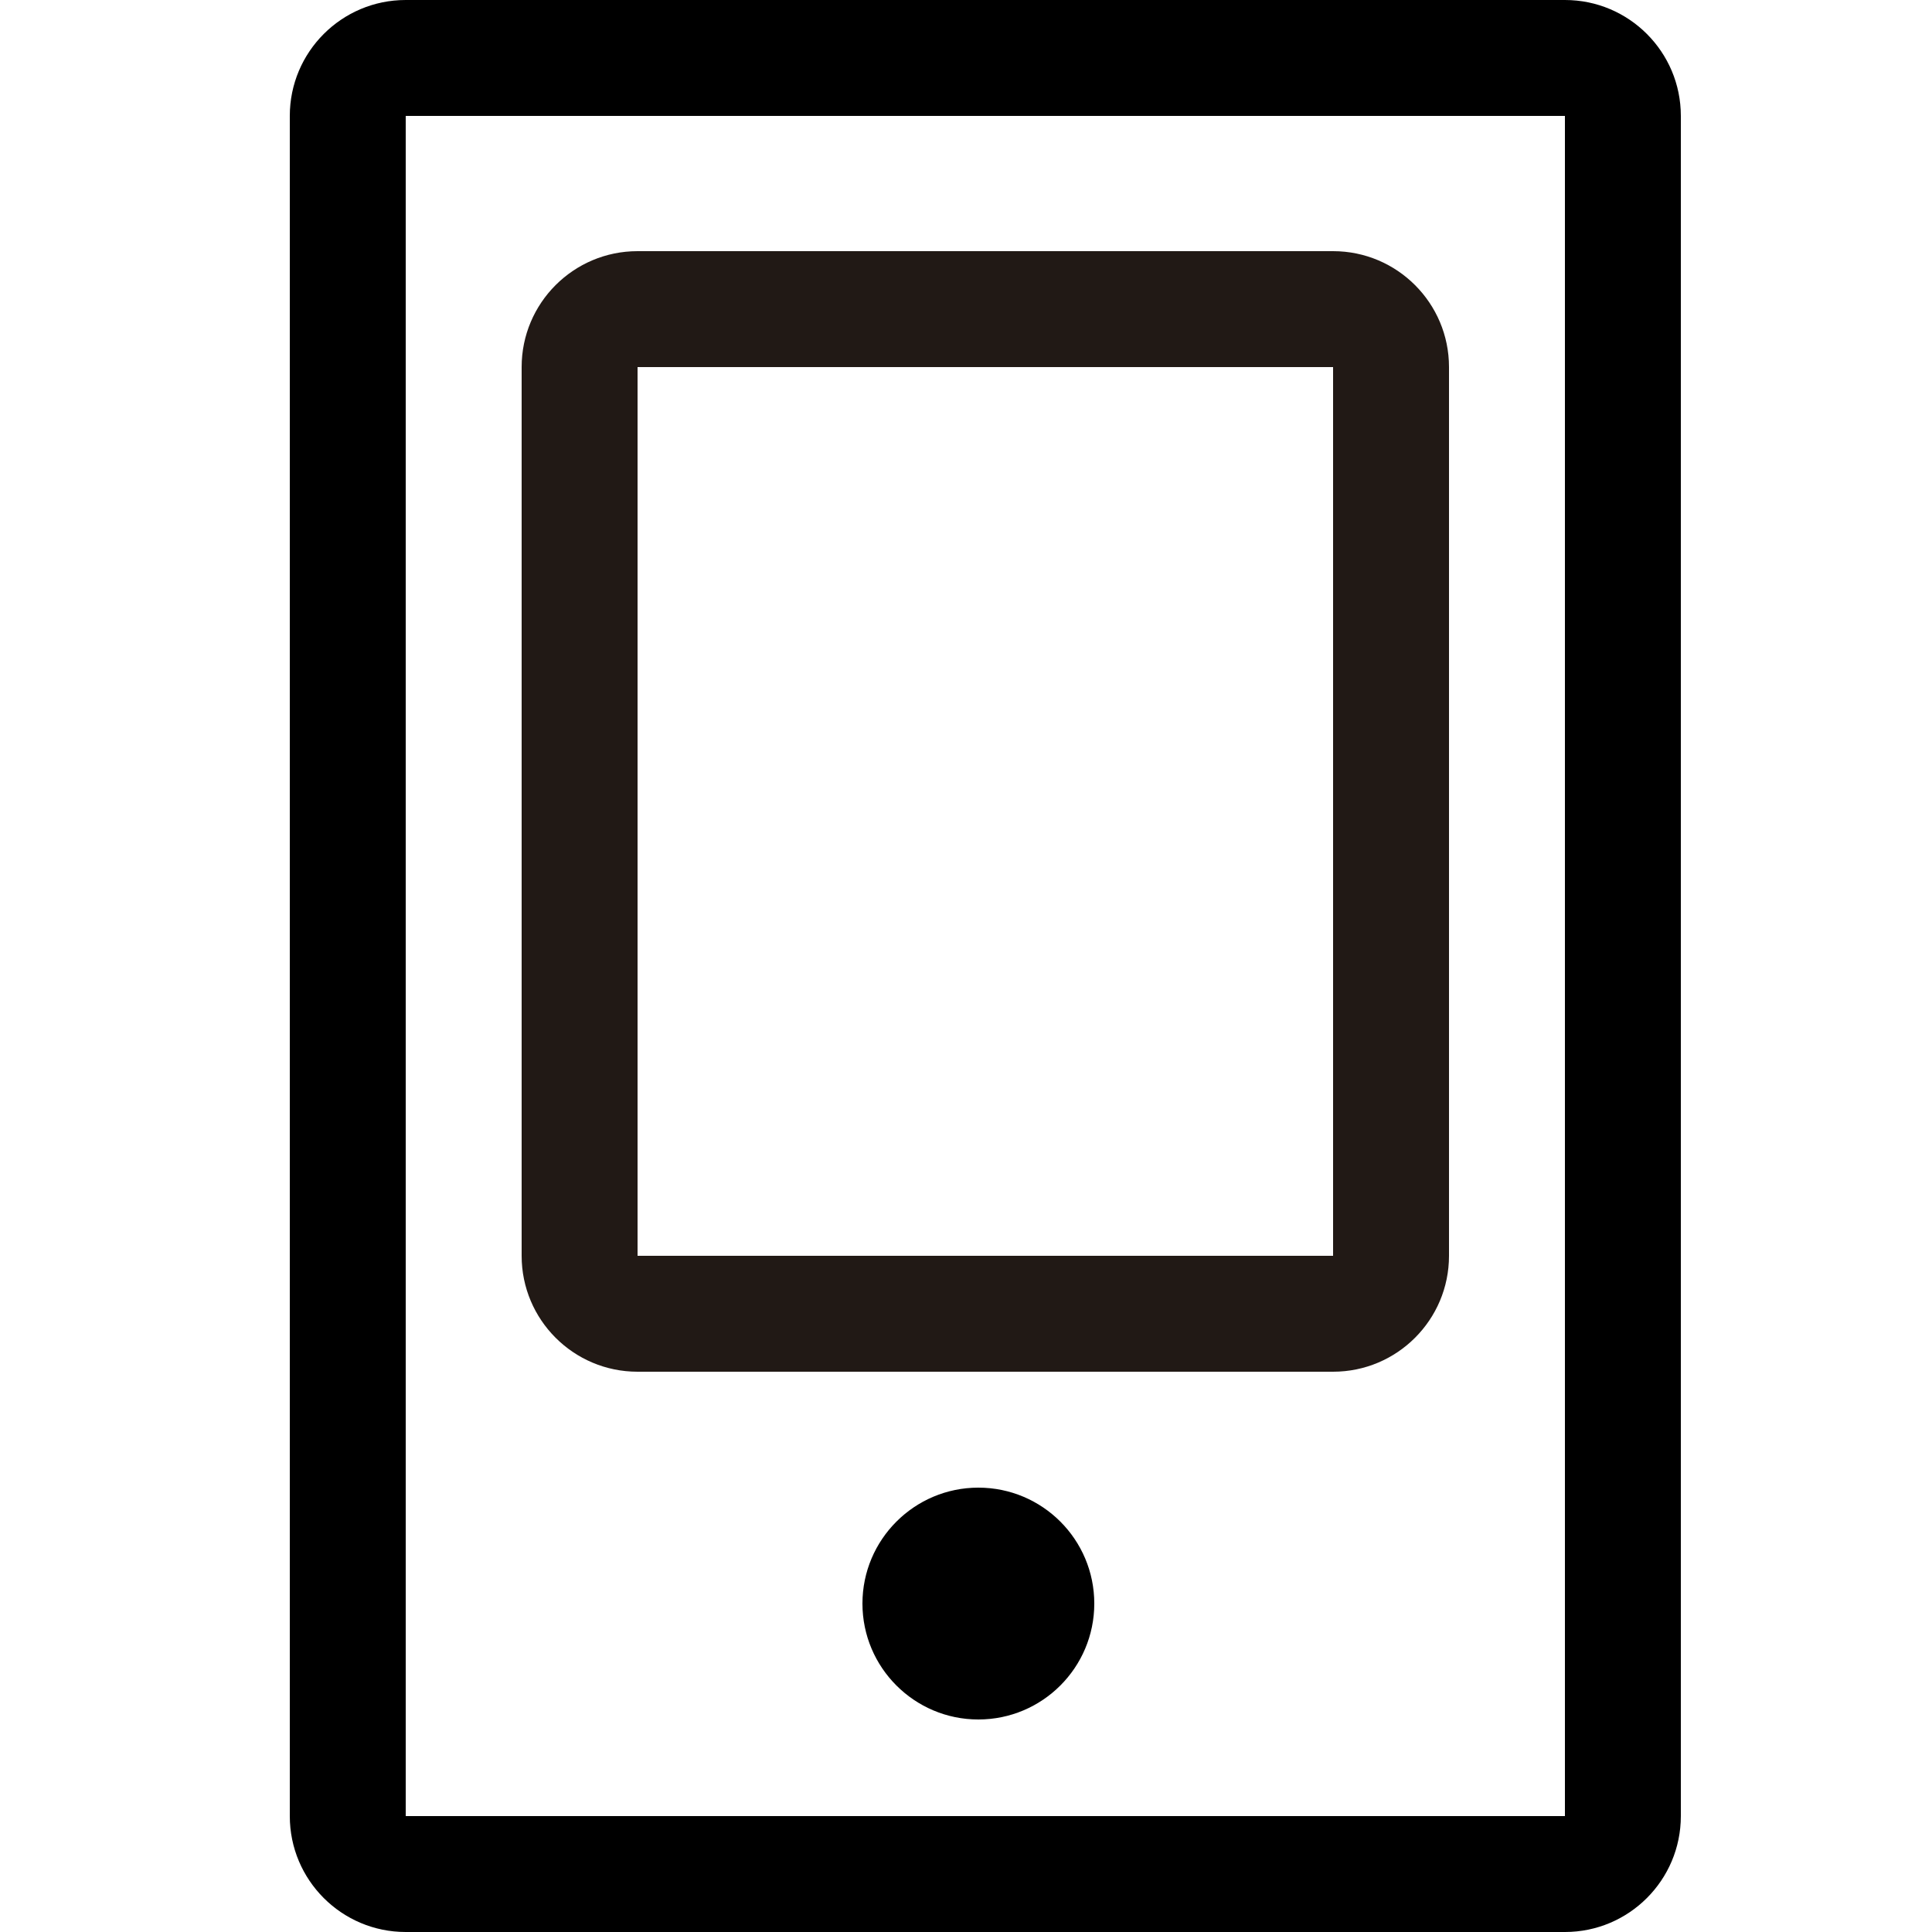 <?xml version="1.0" encoding="utf-8"?>
<!-- Generator: Adobe Illustrator 16.0.0, SVG Export Plug-In . SVG Version: 6.00 Build 0)  -->
<!DOCTYPE svg PUBLIC "-//W3C//DTD SVG 1.1//EN" "http://www.w3.org/Graphics/SVG/1.1/DTD/svg11.dtd">
<svg version="1.1" xmlns="http://www.w3.org/2000/svg" xmlns:xlink="http://www.w3.org/1999/xlink" x="0px" y="0px" width="100px"
	 height="100px" viewBox="0 0 100 100" enable-background="new 0 0 100 100" xml:space="preserve">
<g id="Layer_3" display="none">
</g>
<g id="Your_Icon">
</g>
<g id="Layer_4">
	<g>
		<path d="M87,6c0-3.313-2.687-6-6-6H21c-3.313,0-6,2.687-6,6v88c0,3.313,2.687,6,6,6h60c3.313,0,6-2.687,6-6V6z M81,94H21V6h60V94z
			"/>
		<path fill="#211915" d="M75,19c0-3.313-2.687-6-6-6H33c-3.313,0-6,2.687-6,6v46c0,3.313,2.687,6,6,6h36c3.313,0,6-2.687,6-6V19z
			 M33,19h36v46H33V19z"/>
		<g>
			<path d="M50.639,77c-3.308,0-5.999,2.688-5.999,6s2.691,6,5.999,6c3.314,0,6.001-2.688,6.001-6S53.955,77,50.639,77z"/>
		</g>
	</g>
</g>
</svg>
